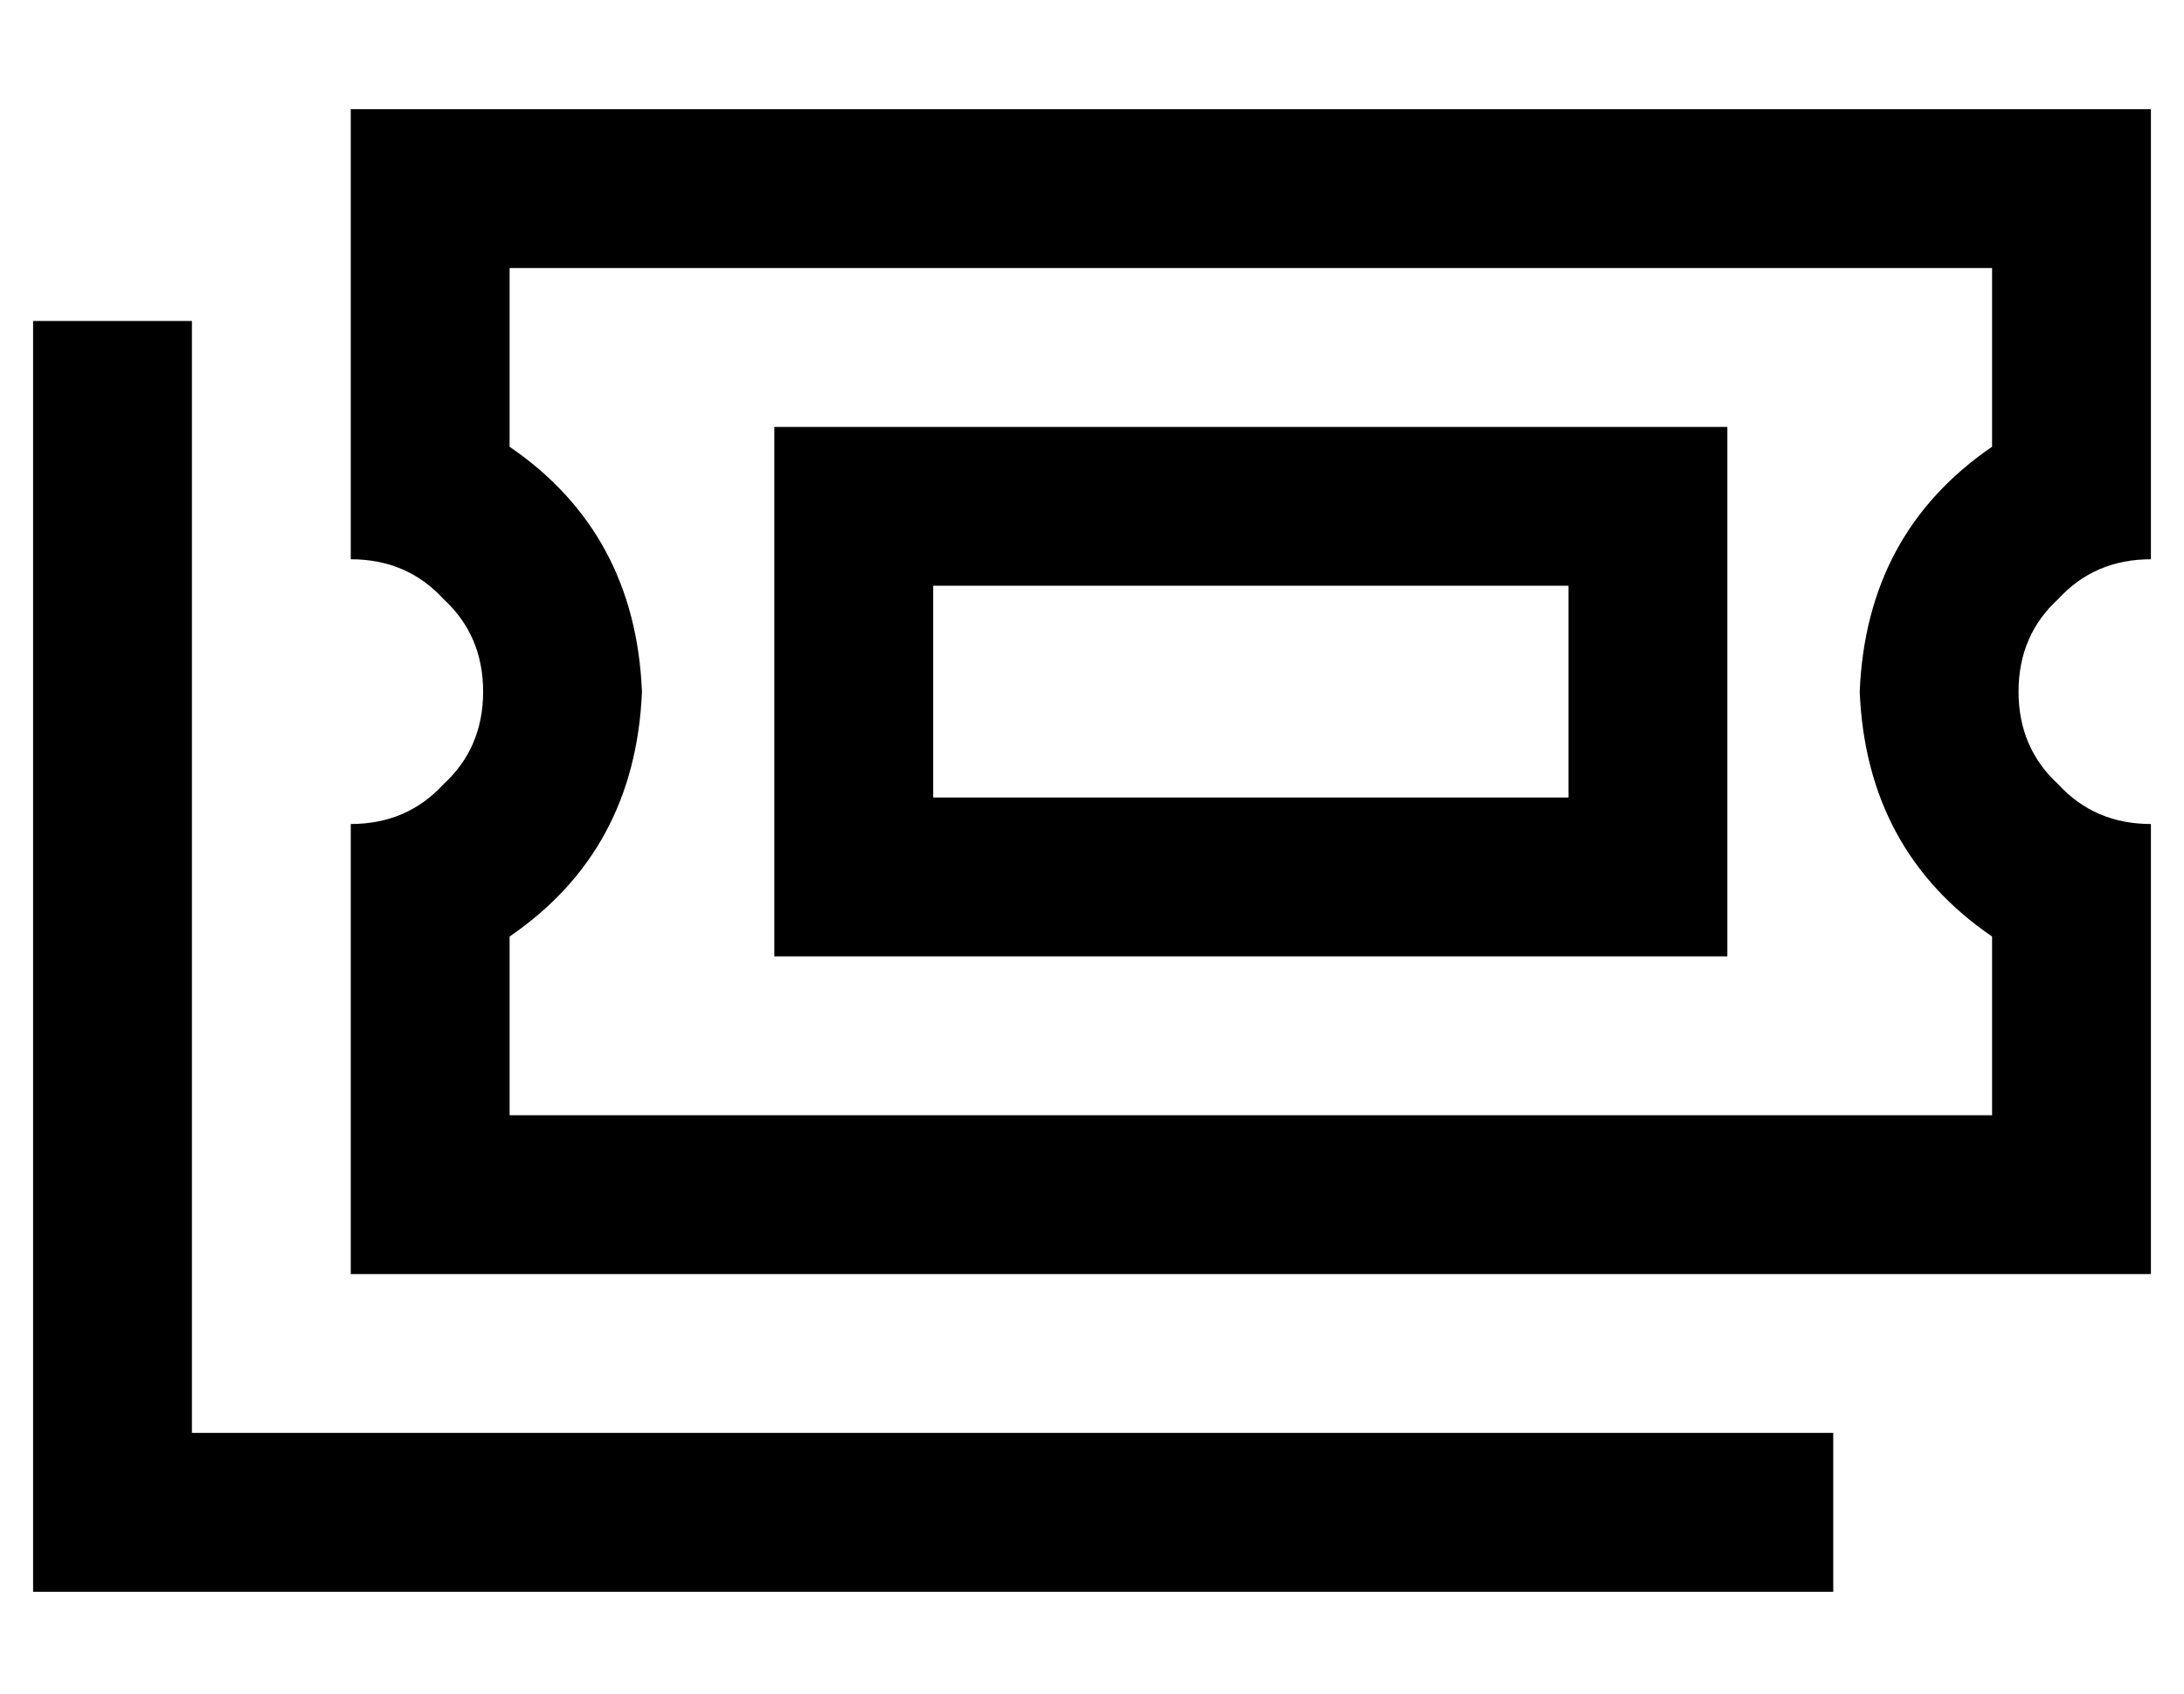 <?xml version="1.0" standalone="no"?>
<!DOCTYPE svg PUBLIC "-//W3C//DTD SVG 1.1//EN" "http://www.w3.org/Graphics/SVG/1.1/DTD/svg11.dtd" >
<svg xmlns="http://www.w3.org/2000/svg" xmlns:xlink="http://www.w3.org/1999/xlink" version="1.1" viewBox="-10 -40 660 512">
   <path fill="currentColor"
d="M96 41v-48v48v-48h48h496v48v0v40v0v48v0q-17 0 -28 12q-12 11 -12 28t12 28q11 12 28 12v48v0v40v0v48v0h-48h-496v-48v0v-40v0v-48v0q17 0 28 -12q12 -11 12 -28t-12 -28q-11 -12 -28 -12v-48v0v-40v0zM144 95q38 26 40 74q-2 48 -40 74v54v0h448v0v-54v0
q-38 -26 -40 -74q2 -48 40 -74v-54v0h-448v0v54v0zM48 57v24v-24v24v312v0h472h24v48v0h-24h-520v-24v0v-336v0v-24v0h48v0zM272 137v64v-64v64h192v0v-64v0h-192v0zM224 89h48h-48h288v48v0v64v0v48v0h-48h-240v-48v0v-64v0v-48v0z" />
</svg>
